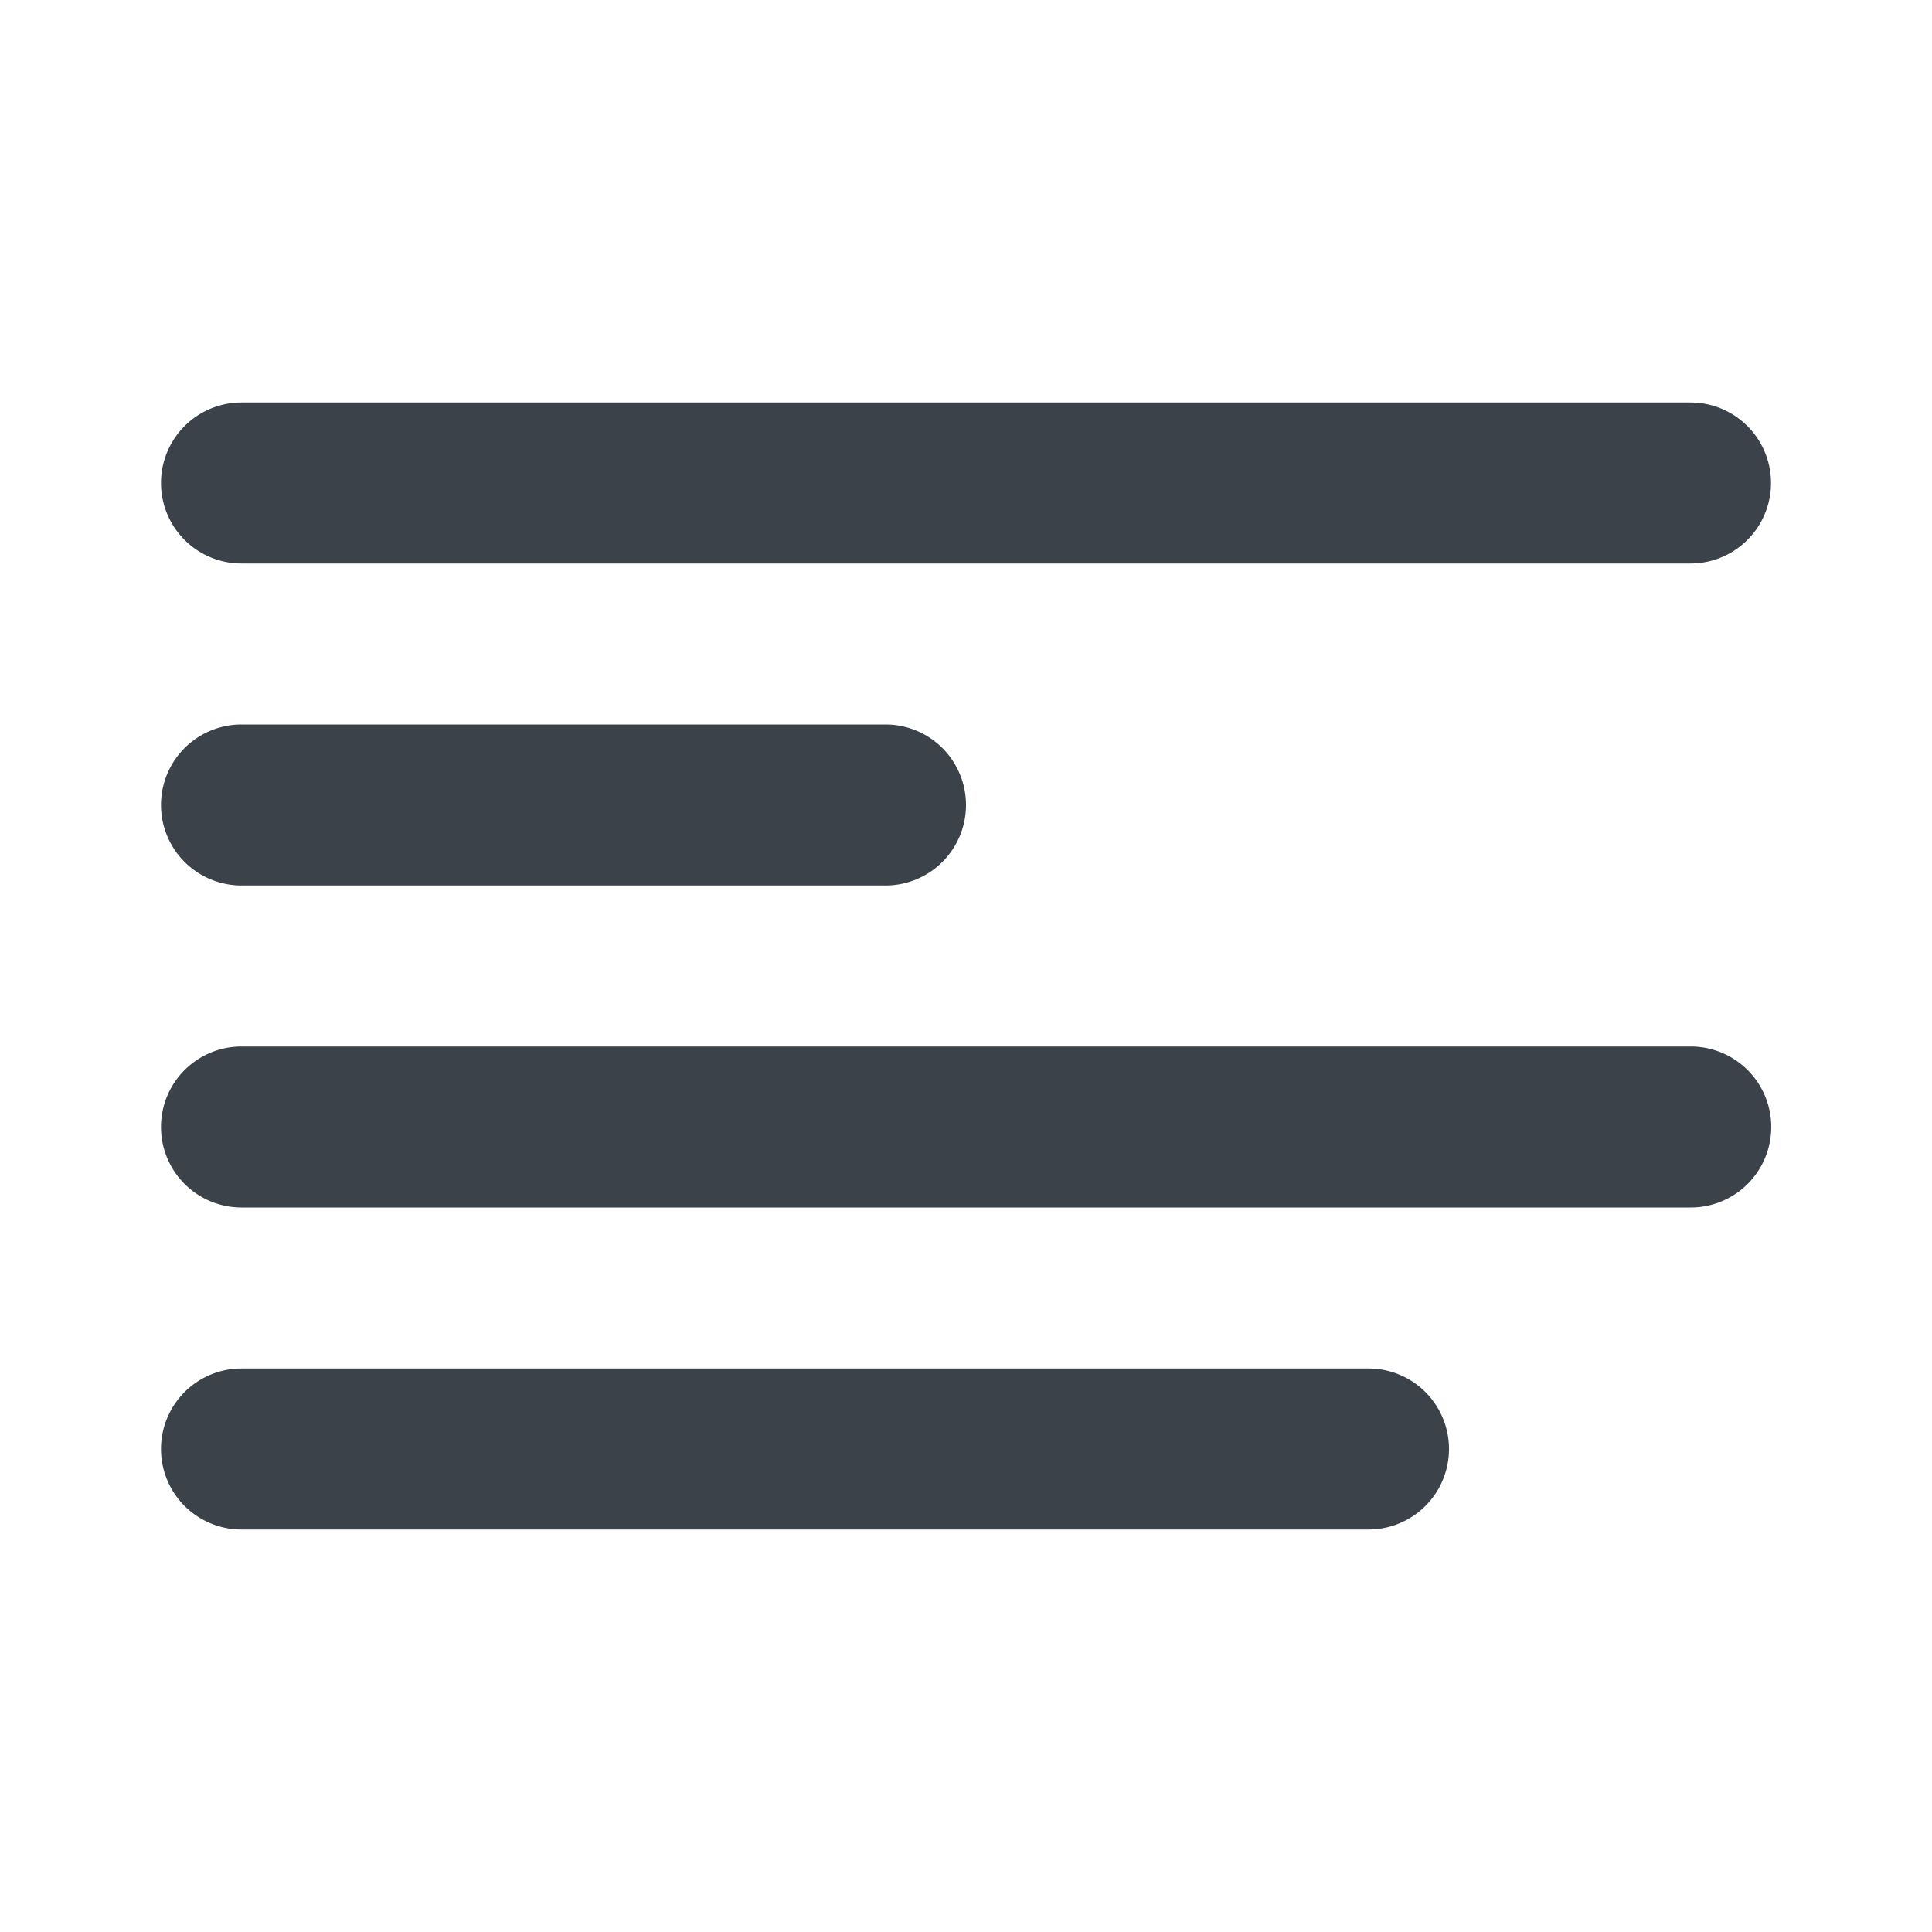 <svg width="24" height="24" viewBox="0 0 24 24" xmlns="http://www.w3.org/2000/svg">
    <g fill="none" fill-rule="evenodd">
        <path d="M0 0h24v24H0z"/>
        <path d="M17 17a1 1 0 0 1 0 2H3a1 1 0 0 1 0-2h14zm4.003-4a1 1 0 0 1 0 2H3a1 1 0 0 1 0-2h18.003zM11 9a1 1 0 0 1 0 2H3a1 1 0 0 1 0-2h8zm10-4a1 1 0 0 1 0 2H3a1 1 0 1 1 0-2h18z" fill="#3B424A"/>
    </g>
</svg>
